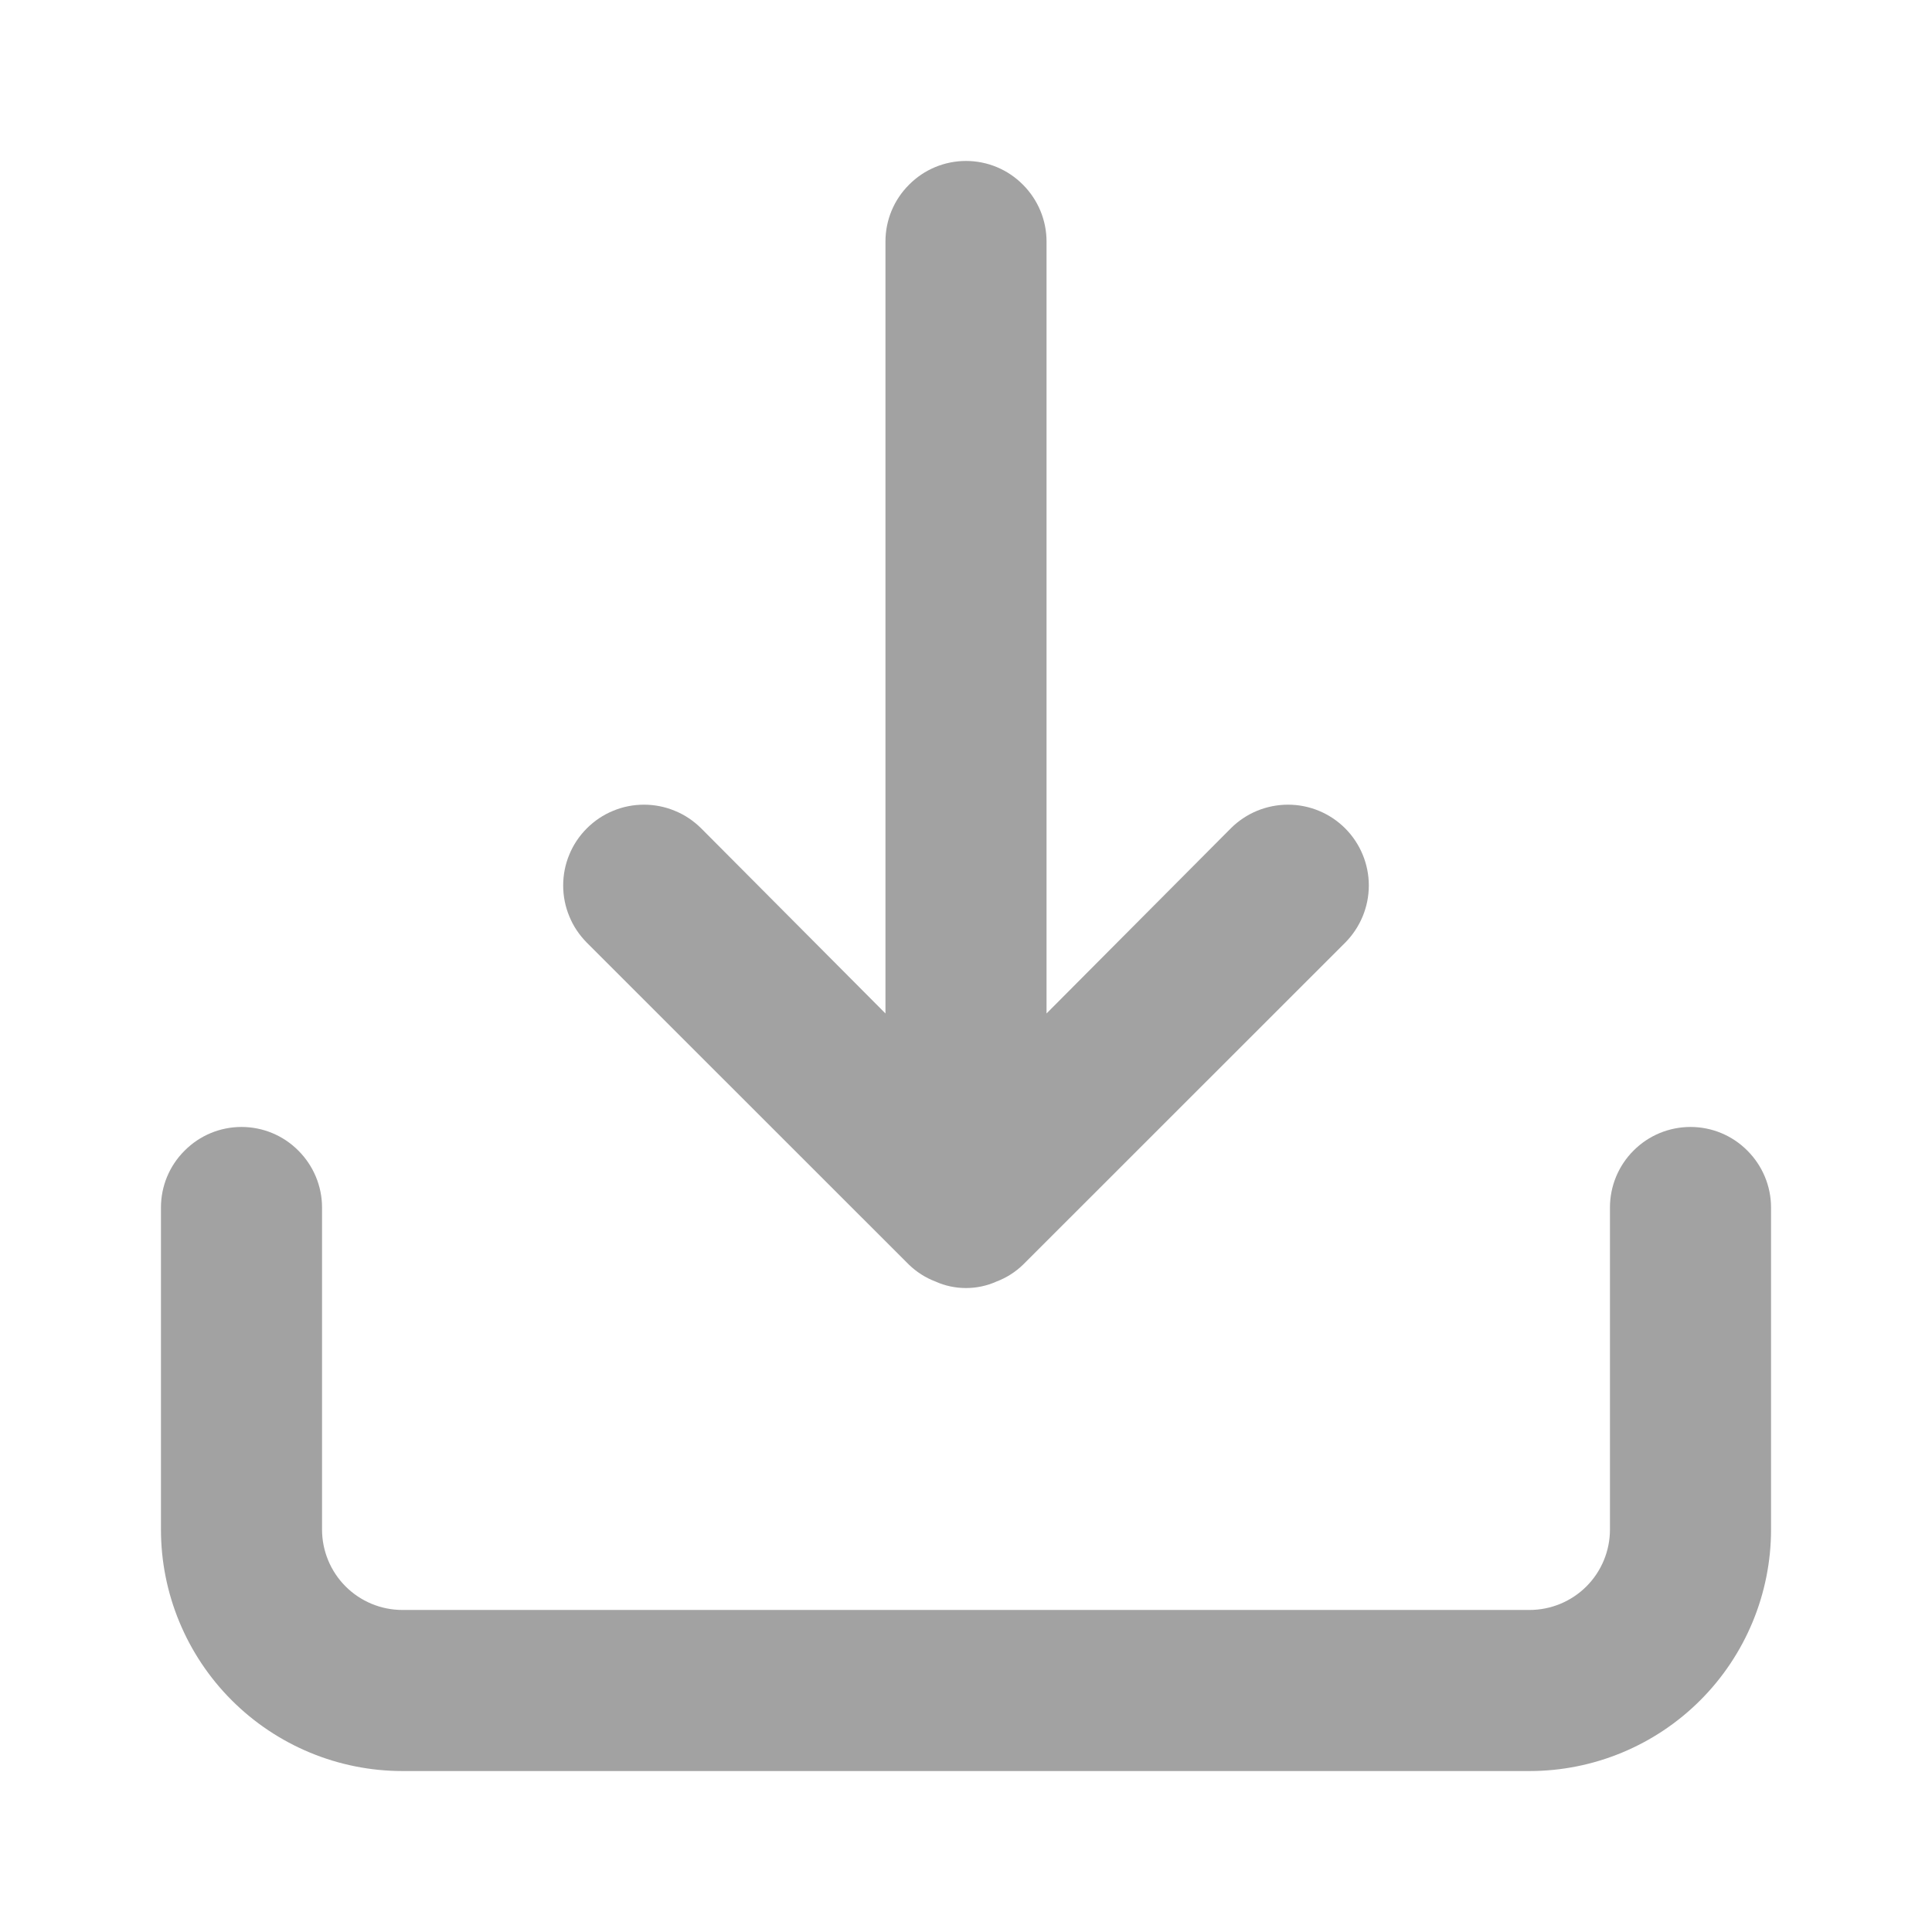 <svg width="16" height="16" viewBox="0 0 16 16" fill="none" xmlns="http://www.w3.org/2000/svg">
<path d="M14 9.333C13.823 9.333 13.653 9.403 13.528 9.529C13.403 9.654 13.333 9.823 13.333 10V12.667C13.333 12.843 13.263 13.013 13.138 13.138C13.013 13.263 12.843 13.333 12.667 13.333H3.333C3.156 13.333 2.987 13.263 2.862 13.138C2.737 13.013 2.667 12.843 2.667 12.667V10C2.667 9.823 2.596 9.654 2.471 9.529C2.346 9.403 2.177 9.333 2 9.333C1.823 9.333 1.654 9.403 1.529 9.529C1.403 9.654 1.333 9.823 1.333 10V12.667C1.333 13.197 1.544 13.706 1.919 14.081C2.294 14.456 2.803 14.667 3.333 14.667H12.667C13.197 14.667 13.706 14.456 14.081 14.081C14.456 13.706 14.667 13.197 14.667 12.667V10C14.667 9.823 14.596 9.654 14.471 9.529C14.346 9.403 14.177 9.333 14 9.333ZM7.527 10.473C7.59 10.534 7.665 10.582 7.747 10.613C7.826 10.649 7.913 10.667 8 10.667C8.087 10.667 8.173 10.649 8.253 10.613C8.335 10.582 8.41 10.534 8.473 10.473L11.14 7.807C11.265 7.681 11.336 7.511 11.336 7.333C11.336 7.156 11.265 6.985 11.14 6.86C11.014 6.734 10.844 6.664 10.667 6.664C10.489 6.664 10.319 6.734 10.193 6.86L8.667 8.393V2C8.667 1.823 8.596 1.654 8.471 1.529C8.346 1.403 8.177 1.333 8 1.333C7.823 1.333 7.654 1.403 7.529 1.529C7.403 1.654 7.333 1.823 7.333 2V8.393L5.807 6.86C5.744 6.798 5.671 6.748 5.589 6.715C5.508 6.681 5.421 6.664 5.333 6.664C5.245 6.664 5.158 6.681 5.077 6.715C4.996 6.748 4.922 6.798 4.86 6.86C4.798 6.922 4.748 6.996 4.715 7.077C4.681 7.158 4.664 7.245 4.664 7.333C4.664 7.421 4.681 7.508 4.715 7.589C4.748 7.671 4.798 7.744 4.86 7.807L7.527 10.473Z" fill="#A2A2A2"/>
</svg>
